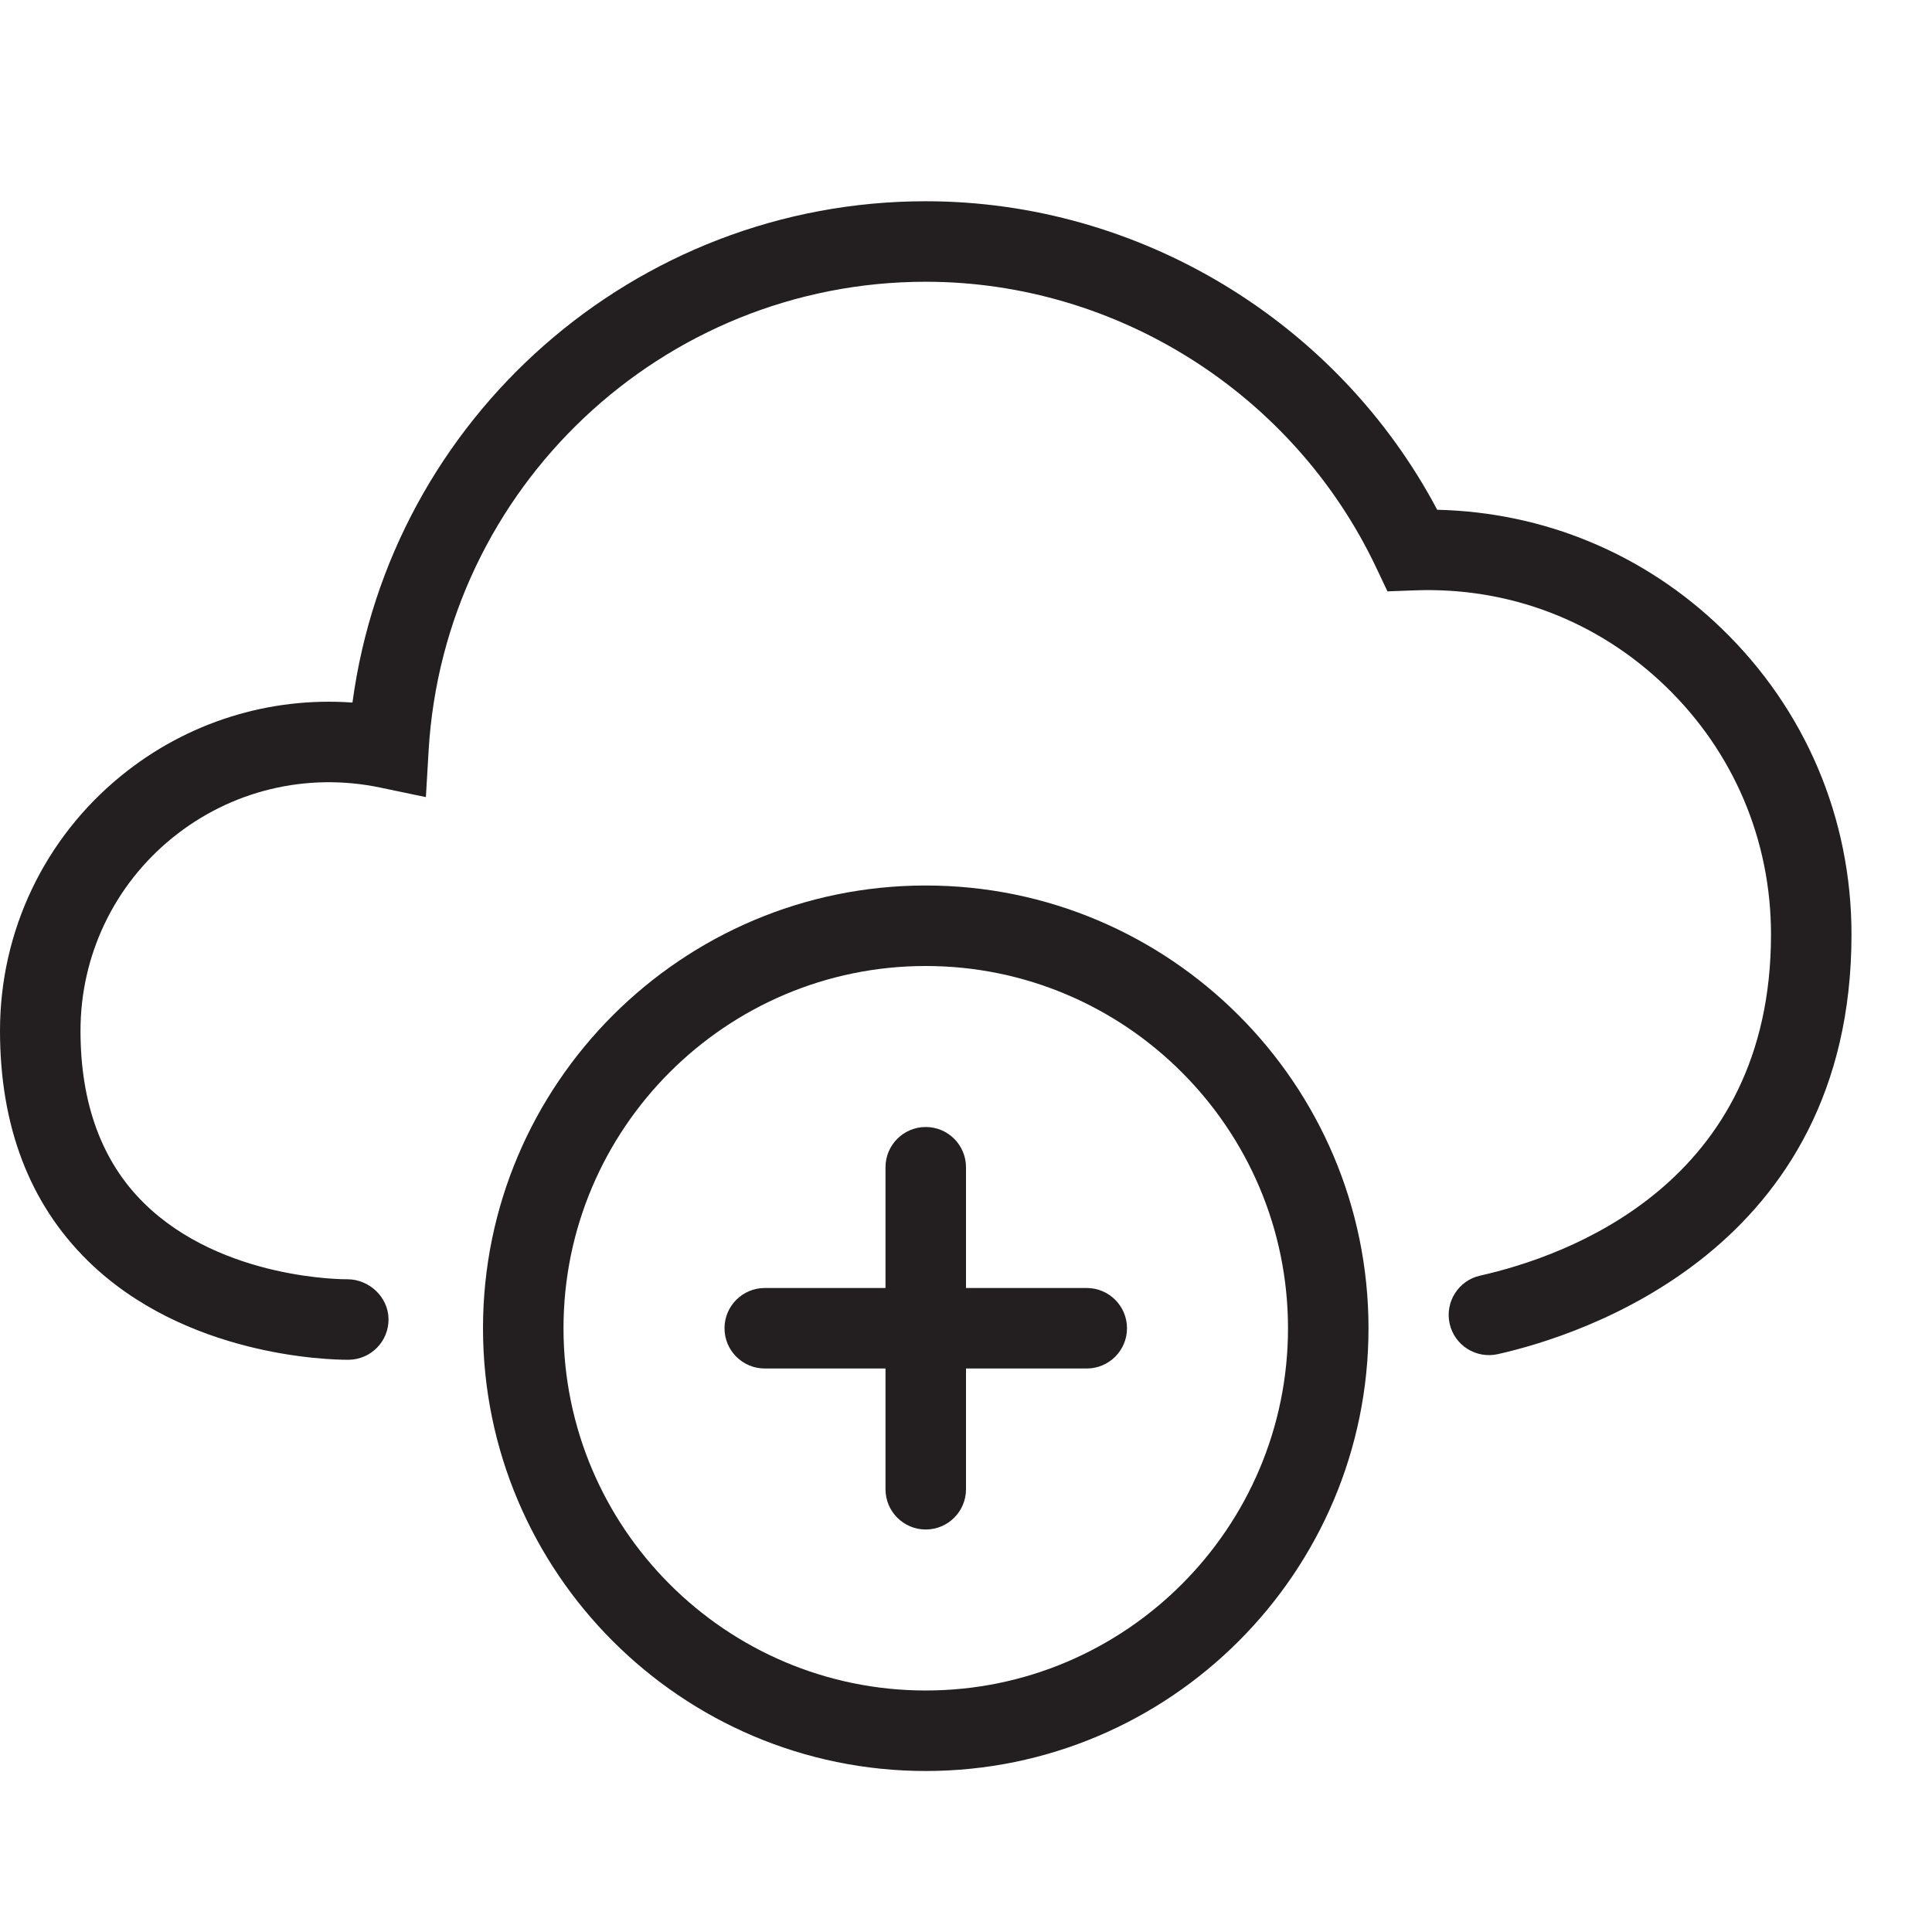 <?xml version="1.0" encoding="utf-8"?>
<!-- Generator: Adobe Illustrator 17.0.0, SVG Export Plug-In . SVG Version: 6.00 Build 0)  -->
<!DOCTYPE svg PUBLIC "-//W3C//DTD SVG 1.1//EN" "http://www.w3.org/Graphics/SVG/1.1/DTD/svg11.dtd">
<svg version="1.1" id="Layer_1" xmlns="http://www.w3.org/2000/svg" xmlns:xlink="http://www.w3.org/1999/xlink" x="0px" y="0px"
	 width="48px" height="48px" viewBox="0 0 48 48" enable-background="new 0 0 48 48" xml:space="preserve">
<g>
	<path fill="#231F20" d="M42.765,15.607c-1.919-1.85-4.405-2.881-7.058-2.942C33.227,7.988,28.308,5,23,5
		C15.765,5,9.705,10.389,8.757,17.455c-2.064-0.148-4.109,0.487-5.74,1.813C1.1,20.826,0,23.138,0,25.609
		c0,2.366,0.731,4.286,2.173,5.706c2.428,2.393,6.017,2.468,6.455,2.468c0.019,0,0.033,0,0.04,0
		c0.552-0.009,0.993-0.463,0.985-1.015c-0.009-0.552-0.488-0.983-1.015-0.985c-0.044,0.002-3.115,0.025-5.061-1.892
		C2.53,28.86,2,27.419,2,25.609c0-1.867,0.831-3.612,2.278-4.789c1.451-1.179,3.334-1.637,5.168-1.253l1.135,0.237l0.068-1.157
		C11.035,12.116,16.46,7,23,7c4.753,0,9.145,2.786,11.189,7.097l0.282,0.595l0.658-0.024c2.355-0.094,4.567,0.759,6.248,2.379
		c1.691,1.63,2.623,3.822,2.623,6.17c0,6.185-5.054,7.988-7.228,8.476c-0.538,0.121-0.877,0.656-0.756,1.195
		c0.121,0.538,0.657,0.875,1.195,0.756C39.273,33.181,46,31.06,46,23.217C46,20.321,44.851,17.618,42.765,15.607z"/>
	<path fill="#231F20" d="M23,22c-6.065,0-11,4.935-11,11s4.935,11,11,11s11-4.935,11-11S29.065,22,23,22z M23,42
		c-4.962,0-9-4.038-9-9s4.038-9,9-9s9,4.038,9,9S27.962,42,23,42z"/>
	<path fill="#231F20" d="M27,32h-3v-3c0-0.552-0.448-1-1-1s-1,0.448-1,1v3h-3c-0.552,0-1,0.448-1,1s0.448,1,1,1h3v3
		c0,0.552,0.448,1,1,1s1-0.448,1-1v-3h3c0.552,0,1-0.448,1-1S27.552,32,27,32z"/>
</g>
</svg>
